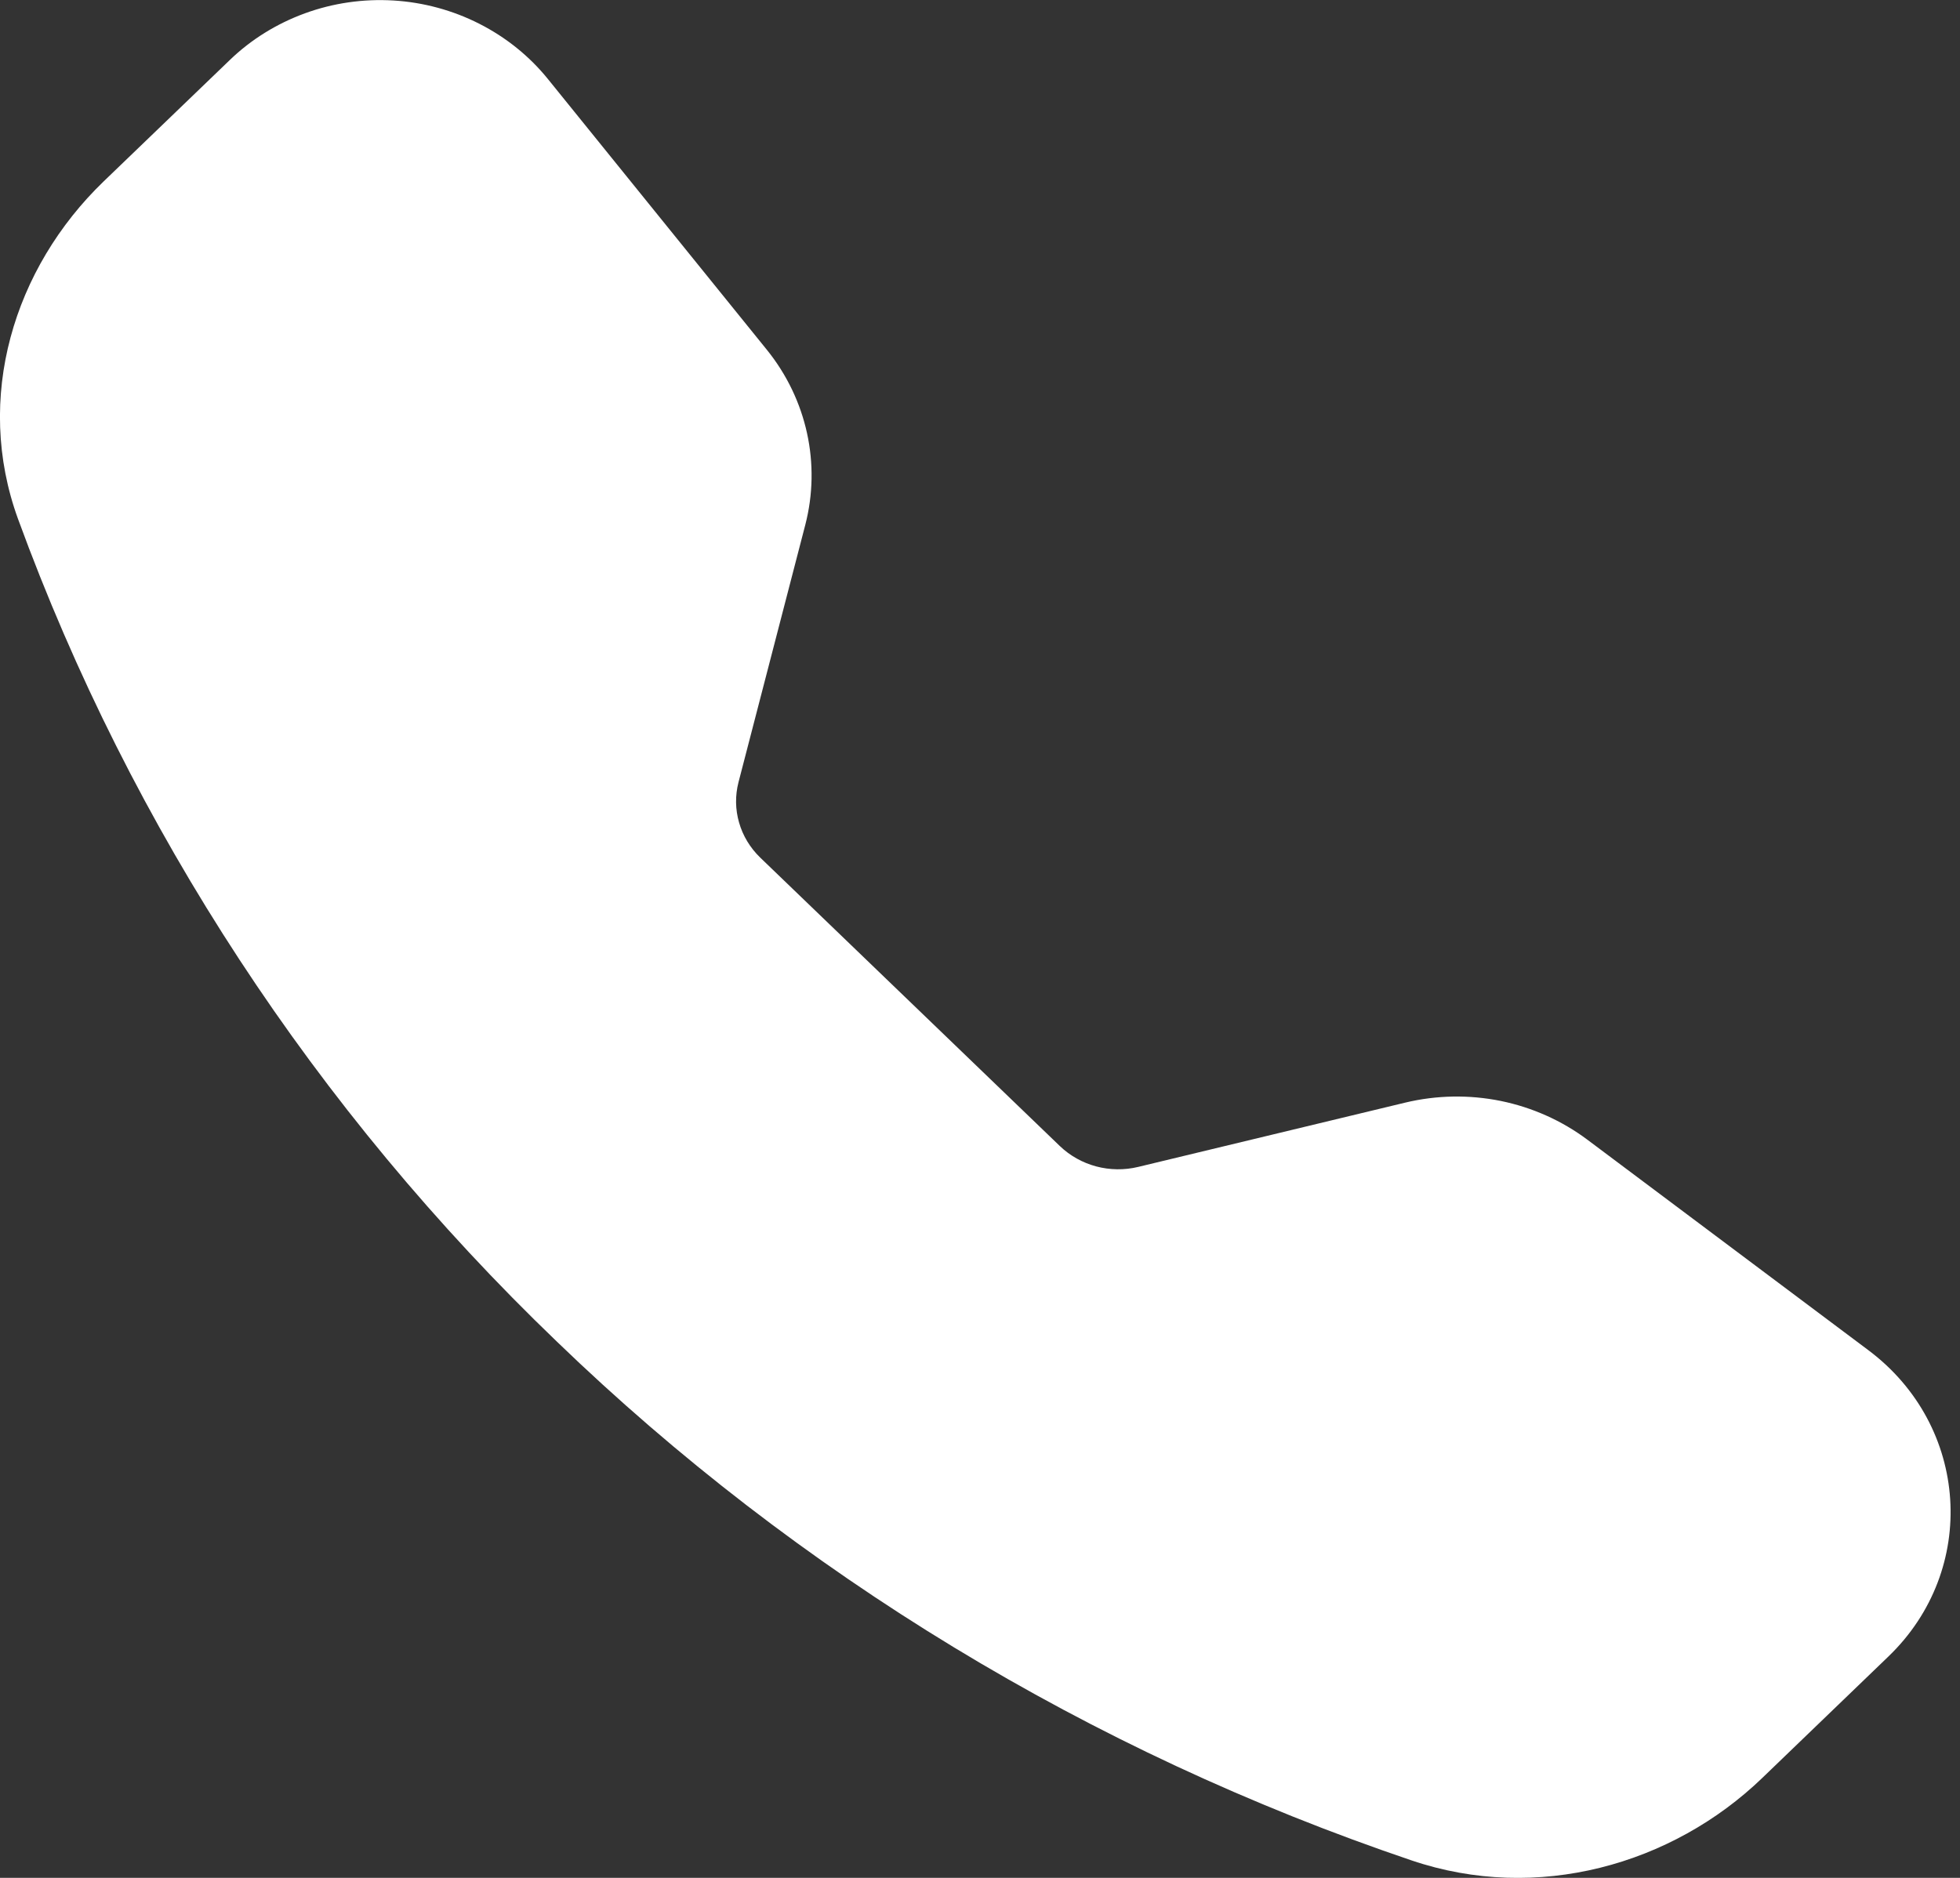 <svg width="24" height="23" viewBox="0 0 24 23" fill="none" xmlns="http://www.w3.org/2000/svg">
<rect x="0" y="0" width="24" height="23" fill="#333333" stroke="none"/>
<path fill-rule="evenodd" clip-rule="evenodd" d="M2.814 0.735C3.075 0.483 3.389 0.289 3.734 0.163C4.079 0.037 4.448 -0.016 4.817 0.006C5.185 0.028 5.545 0.126 5.871 0.292C6.197 0.458 6.483 0.688 6.71 0.969L9.39 4.284C9.881 4.892 10.054 5.684 9.86 6.431L9.043 9.58C9.001 9.743 9.003 9.913 9.05 10.075C9.096 10.237 9.186 10.385 9.309 10.504L12.977 14.036C13.101 14.155 13.254 14.241 13.422 14.286C13.591 14.331 13.769 14.333 13.938 14.292L17.206 13.505C17.589 13.413 17.989 13.406 18.375 13.484C18.762 13.563 19.124 13.725 19.436 13.958L22.878 16.537C24.116 17.464 24.23 19.225 23.122 20.29L21.578 21.777C20.474 22.84 18.823 23.308 17.284 22.786C13.344 21.451 9.768 19.279 6.819 16.432C3.862 13.593 1.607 10.149 0.221 6.357C-0.319 4.876 0.166 3.285 1.27 2.221L2.814 0.735Z" fill="white"/>
</svg>
